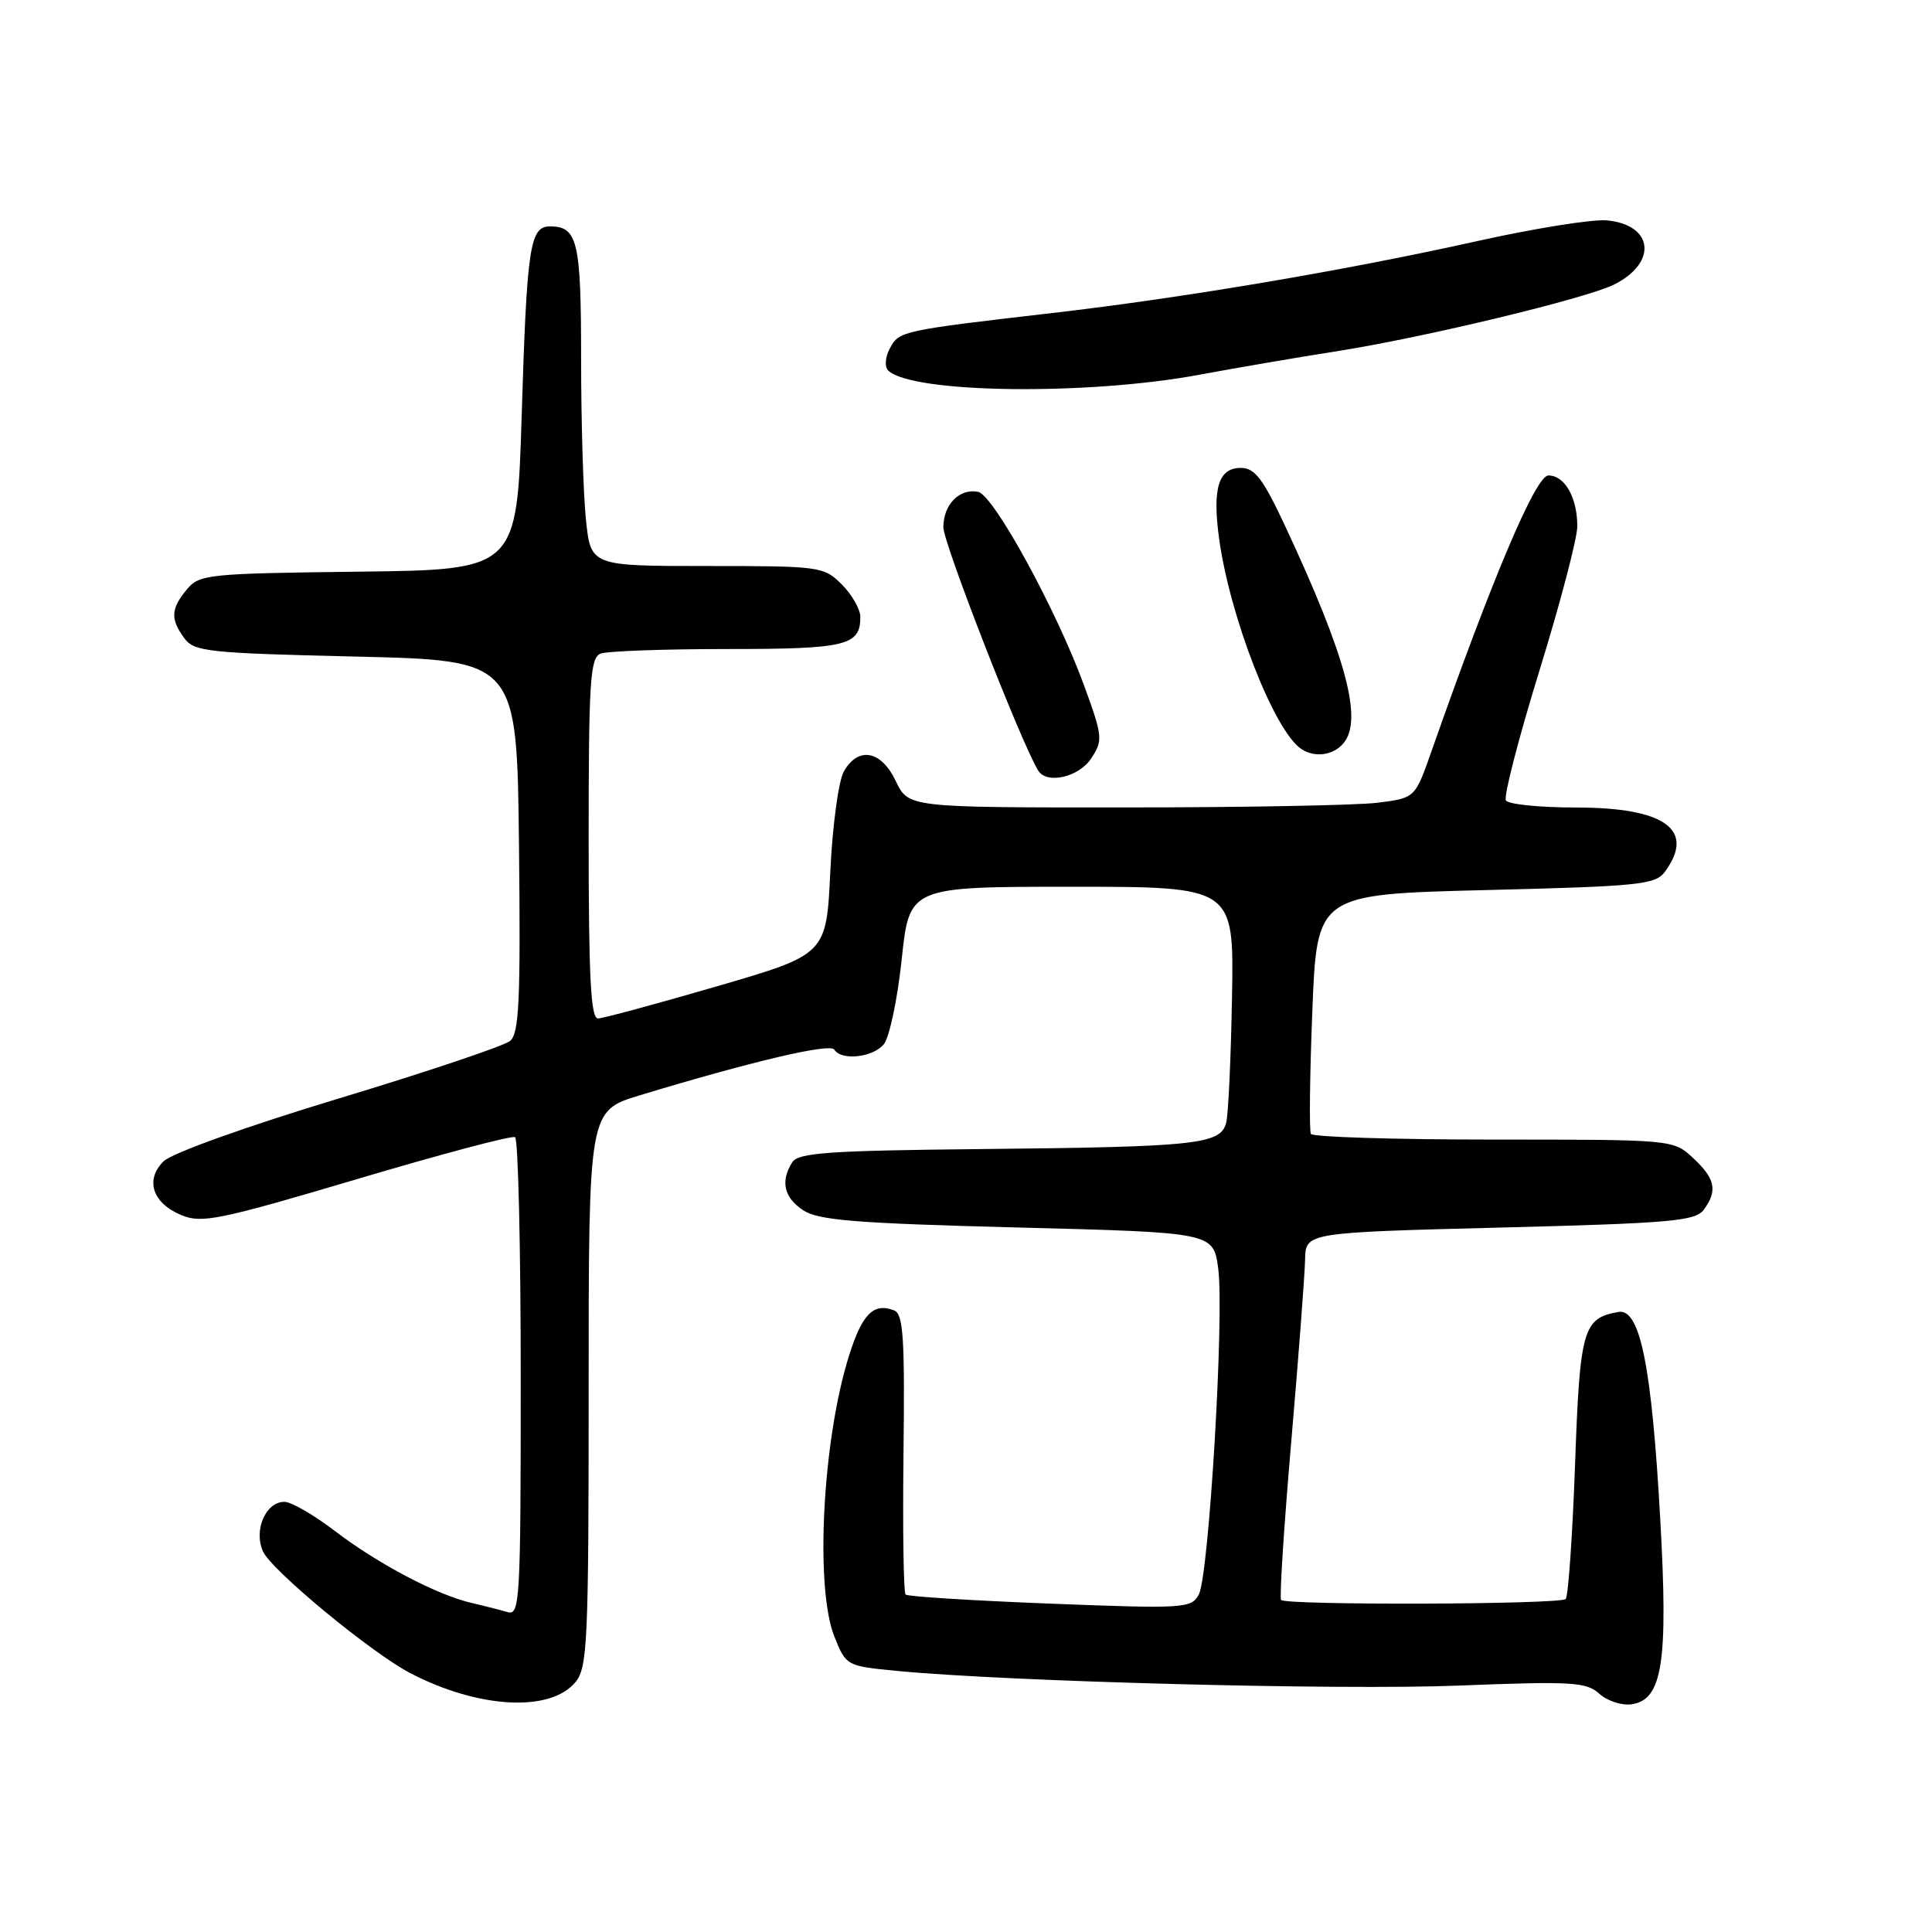 <?xml version="1.0" encoding="UTF-8" standalone="no"?>
<!DOCTYPE svg PUBLIC "-//W3C//DTD SVG 1.1//EN" "http://www.w3.org/Graphics/SVG/1.1/DTD/svg11.dtd" >
<svg xmlns="http://www.w3.org/2000/svg" xmlns:xlink="http://www.w3.org/1999/xlink" version="1.1" viewBox="0 0 256 256">
 <g >
 <path fill="currentColor"
d=" M 76.25 222.89 C 77.85 220.96 78.00 217.55 78.00 183.99 C 78.00 147.19 78.00 147.19 84.75 145.14 C 99.60 140.64 110.00 138.19 110.55 139.08 C 111.48 140.58 115.65 140.13 117.11 138.37 C 117.85 137.47 118.92 132.41 119.48 127.12 C 120.50 117.50 120.50 117.50 142.00 117.50 C 163.50 117.50 163.50 117.50 163.25 132.00 C 163.11 139.97 162.77 147.49 162.49 148.69 C 161.82 151.64 158.81 151.97 129.71 152.26 C 109.84 152.46 105.77 152.75 104.98 154.00 C 103.38 156.53 103.88 158.69 106.45 160.38 C 108.47 161.70 113.51 162.10 134.84 162.65 C 160.78 163.31 160.78 163.31 161.42 168.09 C 162.24 174.29 160.19 208.77 158.85 211.28 C 157.86 213.12 156.96 213.18 139.16 212.49 C 128.90 212.09 120.28 211.55 120.00 211.29 C 119.72 211.02 119.60 202.57 119.72 192.50 C 119.90 177.20 119.69 174.10 118.47 173.63 C 115.74 172.58 114.24 174.10 112.49 179.67 C 108.98 190.83 107.97 210.37 110.56 216.86 C 112.11 220.73 112.17 220.76 118.81 221.40 C 133.52 222.82 177.47 223.98 193.25 223.35 C 208.31 222.76 210.20 222.87 211.92 224.43 C 212.97 225.38 214.88 226.01 216.17 225.83 C 220.29 225.25 221.06 220.31 219.99 201.28 C 218.86 181.00 217.32 173.34 214.45 173.84 C 209.75 174.66 209.34 176.09 208.70 194.14 C 208.36 203.55 207.80 211.53 207.46 211.88 C 206.72 212.61 170.36 212.73 169.75 212.00 C 169.52 211.72 170.13 202.28 171.10 191.00 C 172.07 179.72 172.89 168.88 172.93 166.91 C 173.00 163.32 173.00 163.32 198.75 162.66 C 221.31 162.09 224.65 161.80 225.75 160.31 C 227.62 157.78 227.29 156.17 224.35 153.45 C 221.71 151.00 221.71 151.00 197.91 151.00 C 184.83 151.00 173.93 150.66 173.70 150.25 C 173.47 149.84 173.55 142.53 173.89 134.00 C 174.50 118.50 174.50 118.50 196.87 117.94 C 217.27 117.44 219.36 117.22 220.62 115.50 C 224.69 109.94 220.62 107.00 208.84 107.00 C 204.04 107.00 199.86 106.58 199.54 106.06 C 199.22 105.55 201.22 97.81 203.98 88.87 C 206.74 79.93 209.00 71.33 209.00 69.74 C 209.00 65.92 207.34 63.00 205.17 63.00 C 203.50 63.00 197.70 76.68 189.65 99.63 C 187.50 105.75 187.50 105.75 182.50 106.37 C 179.75 106.71 164.65 106.99 148.94 106.99 C 120.37 107.00 120.37 107.00 118.70 103.50 C 116.75 99.41 113.71 98.86 111.80 102.25 C 111.11 103.49 110.30 109.44 110.02 115.48 C 109.50 126.47 109.50 126.47 95.00 130.69 C 87.03 133.01 79.94 134.93 79.25 134.95 C 78.28 134.99 78.00 129.58 78.00 111.11 C 78.00 90.24 78.20 87.14 79.58 86.61 C 80.45 86.27 88.01 86.00 96.38 86.00 C 112.14 86.00 114.00 85.55 114.00 81.75 C 114.00 80.74 112.90 78.80 111.55 77.45 C 109.15 75.06 108.71 75.00 93.69 75.00 C 78.28 75.00 78.28 75.00 77.64 68.85 C 77.29 65.47 77.00 55.89 77.00 47.55 C 77.00 31.96 76.54 30.00 72.87 30.00 C 70.21 30.00 69.81 32.72 69.13 54.92 C 68.50 75.50 68.50 75.50 47.50 75.75 C 27.51 75.99 26.42 76.10 24.75 78.11 C 22.63 80.67 22.56 82.02 24.42 84.56 C 25.72 86.35 27.53 86.54 47.17 87.00 C 68.50 87.50 68.50 87.50 68.77 112.11 C 68.99 132.59 68.79 136.93 67.59 137.93 C 66.79 138.59 56.56 142.03 44.84 145.57 C 32.51 149.30 22.75 152.81 21.66 153.89 C 19.19 156.37 20.21 159.43 24.05 161.02 C 26.74 162.13 29.08 161.65 47.27 156.25 C 58.40 152.94 67.84 150.43 68.25 150.68 C 68.66 150.92 69.00 165.30 69.00 182.63 C 69.00 212.17 68.89 214.10 67.25 213.61 C 66.29 213.33 64.15 212.78 62.50 212.40 C 57.94 211.36 50.08 207.22 44.41 202.89 C 41.61 200.75 38.59 199.00 37.69 199.00 C 35.20 199.00 33.58 202.77 34.85 205.58 C 36.00 208.10 49.21 219.01 54.35 221.69 C 63.38 226.40 72.92 226.92 76.25 222.89 Z  M 144.60 100.48 C 146.17 98.09 146.12 97.59 143.61 90.73 C 139.93 80.70 131.64 65.57 129.60 65.17 C 127.13 64.68 125.00 66.86 125.00 69.87 C 125.00 71.97 135.35 98.53 137.57 102.11 C 138.71 103.96 142.97 102.98 144.60 100.48 Z  M 178.03 98.47 C 180.62 95.35 178.37 87.01 170.31 69.75 C 167.35 63.42 166.27 62.00 164.41 62.00 C 161.46 62.00 160.63 64.69 161.53 71.31 C 162.95 81.73 168.82 96.81 172.41 99.23 C 174.20 100.44 176.67 100.10 178.03 98.47 Z  M 159.00 49.64 C 163.68 48.77 172.00 47.34 177.50 46.48 C 188.84 44.68 210.07 39.57 213.82 37.73 C 219.69 34.84 219.11 29.74 212.86 29.20 C 210.96 29.04 203.32 30.26 195.86 31.92 C 178.25 35.84 157.00 39.44 139.50 41.47 C 119.38 43.80 119.15 43.86 117.92 46.15 C 117.29 47.32 117.19 48.59 117.68 49.08 C 120.72 52.12 144.07 52.44 159.00 49.64 Z "/>
</g>
</svg>